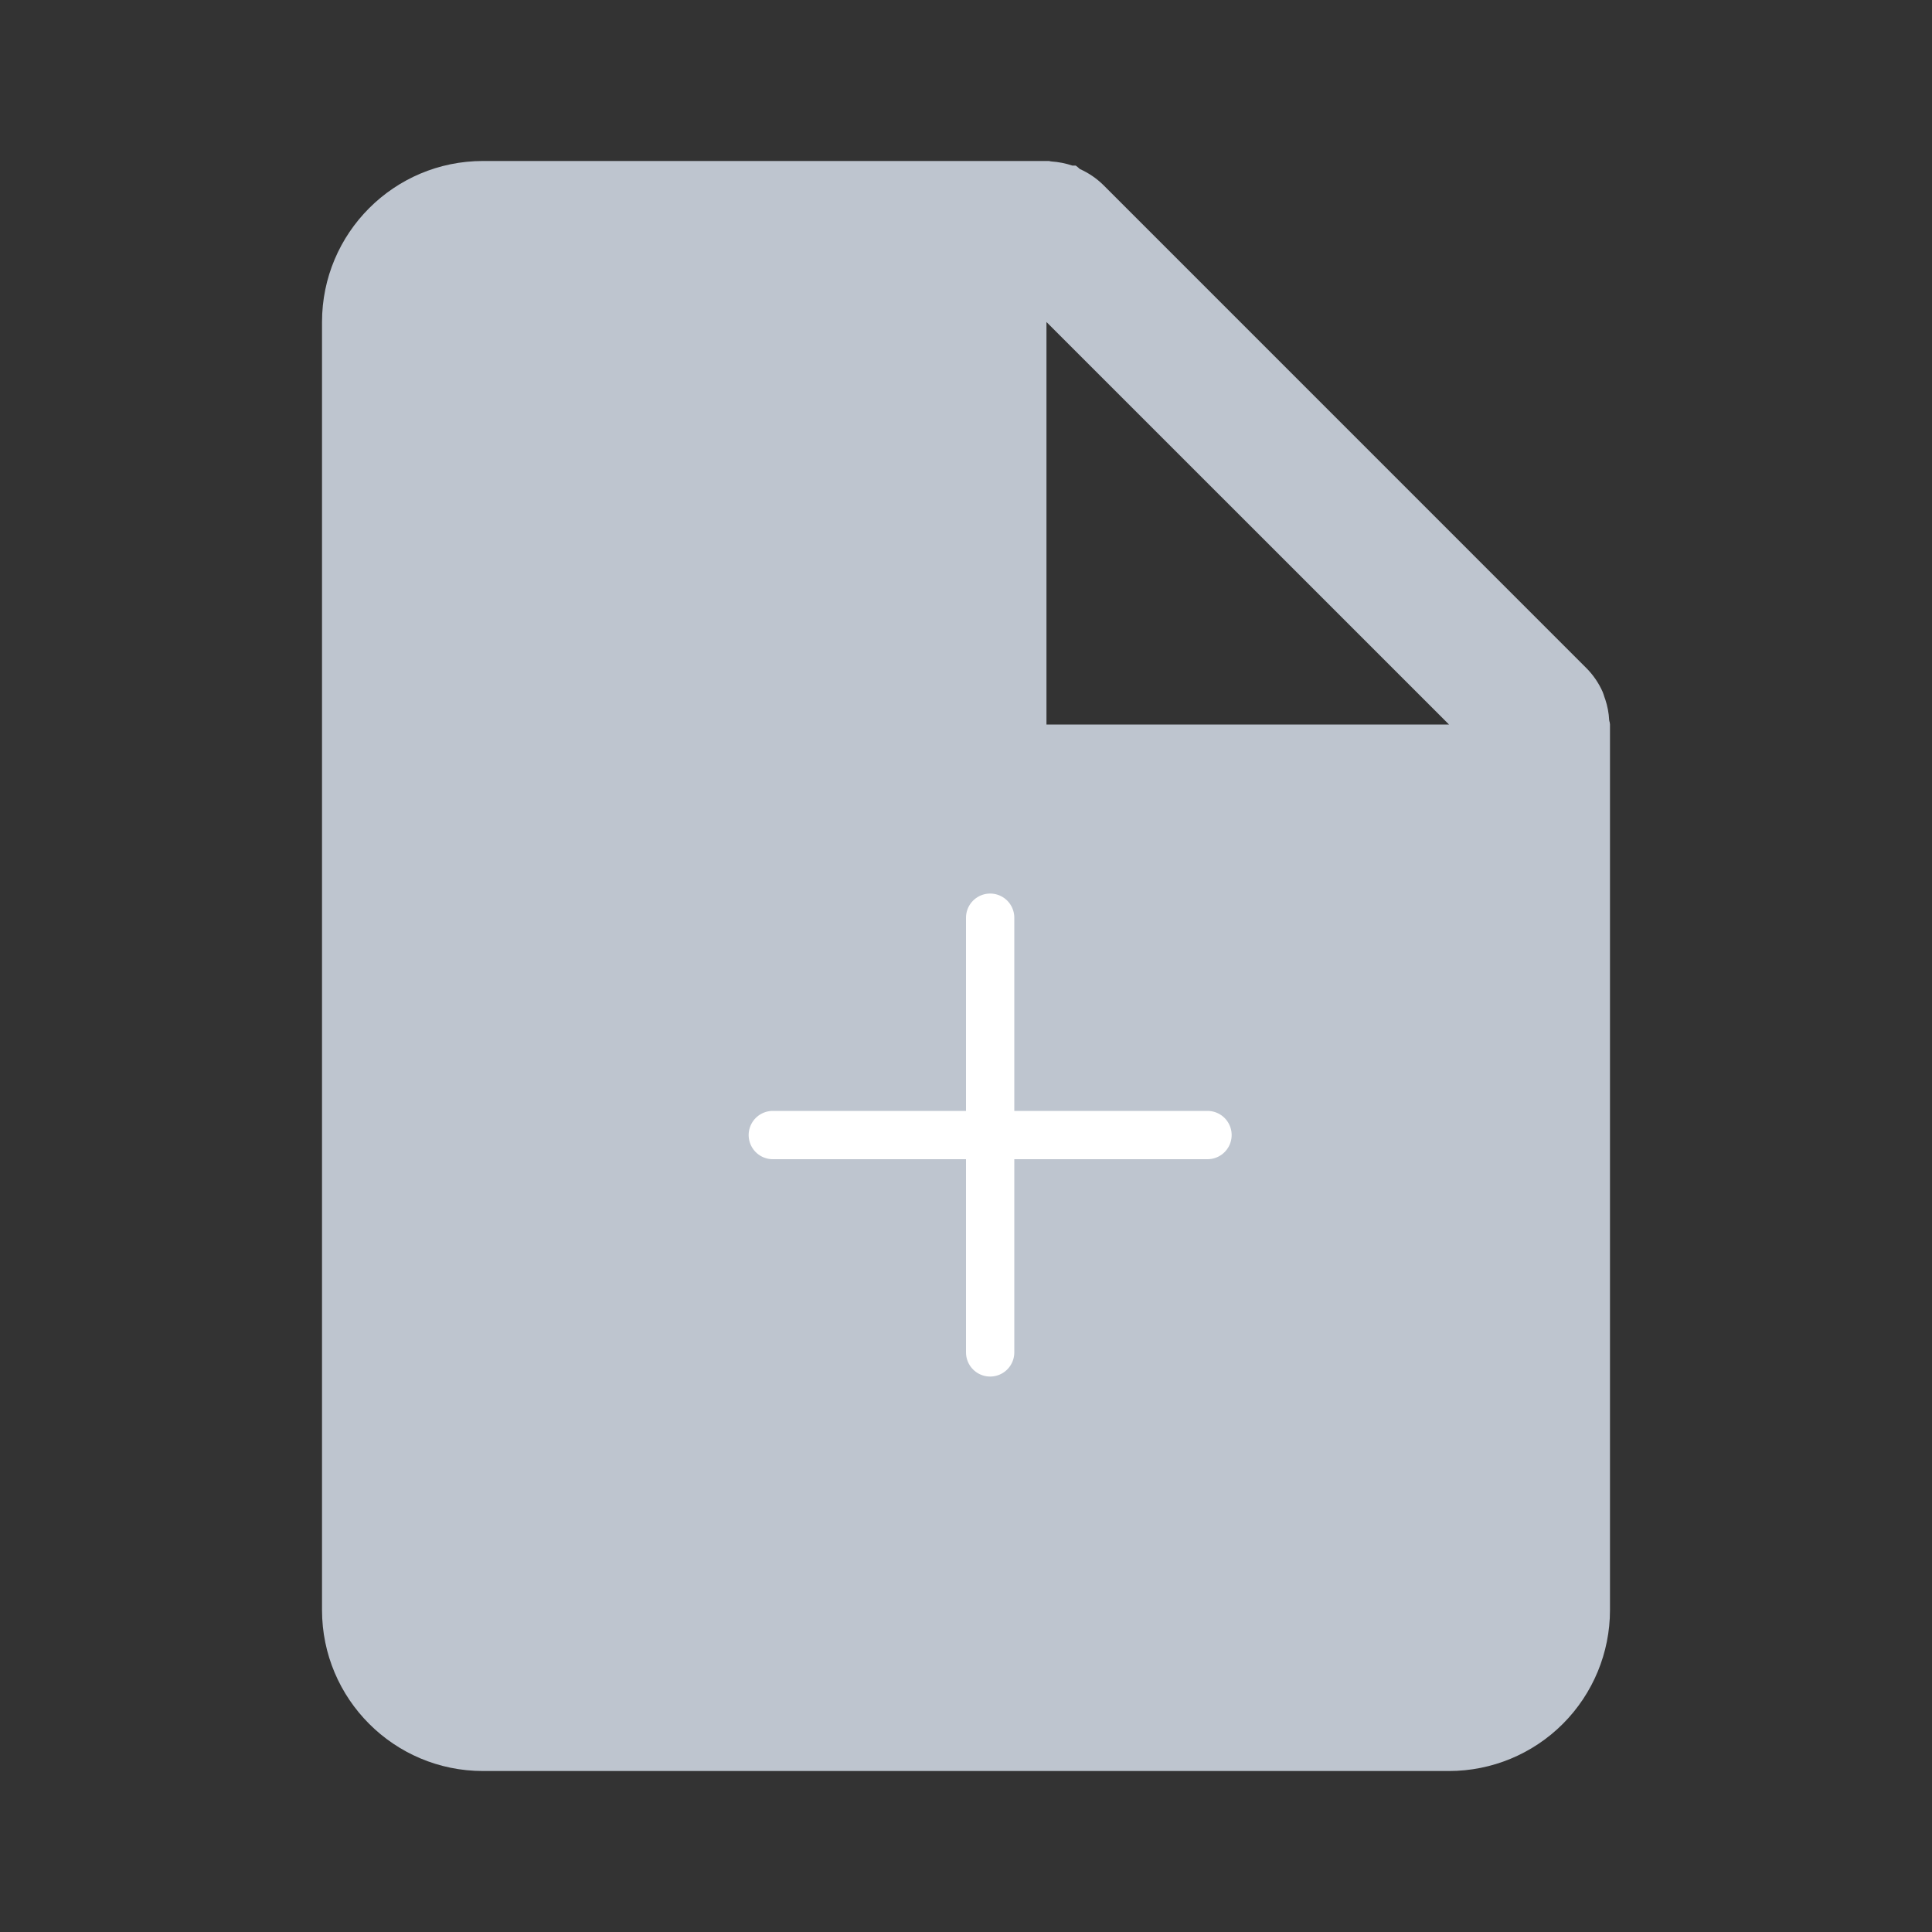 <svg width="40" height="40" viewBox="0 0 40 40" fill="none" xmlns="http://www.w3.org/2000/svg">
<rect x="0" y="0" width="40" height="40" fill="#333333" stroke="none"/>
<path d="M30 36.667H10C8.159 36.667 6.667 35.174 6.667 33.334V6.667C6.667 4.826 8.159 3.333 10 3.333H21.666C21.681 3.332 21.697 3.332 21.712 3.333H21.721C21.737 3.338 21.753 3.342 21.77 3.343C21.917 3.353 22.062 3.381 22.201 3.428H22.227H22.252H22.271C22.302 3.45 22.331 3.474 22.358 3.5C22.54 3.581 22.705 3.694 22.846 3.833L32.846 13.834C32.986 13.975 33.099 14.14 33.18 14.322C33.195 14.358 33.206 14.393 33.218 14.432L33.235 14.479C33.281 14.617 33.309 14.762 33.316 14.909C33.318 14.925 33.322 14.941 33.328 14.957V14.967C33.331 14.978 33.333 14.989 33.333 15V33.334C33.333 34.218 32.982 35.065 32.357 35.691C31.732 36.316 30.884 36.667 30 36.667ZM21.666 6.667V15H30L21.666 6.667Z" fill="#BEC5CF"/>
<path d="M20.5 19V28" stroke="white" stroke-linecap="round"/>
<path d="M16 23.5H25" stroke="white" stroke-linecap="round"/>
</svg>
